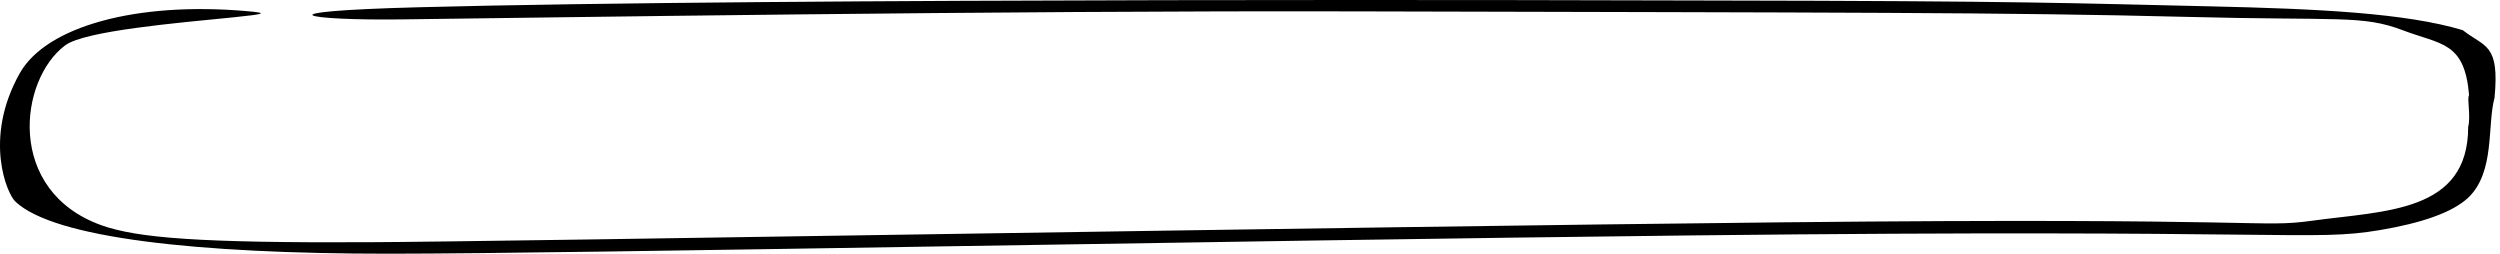 <svg width="473" height="48" viewBox="0 0 473 48" fill="none" xmlns="http://www.w3.org/2000/svg">
<path fill-rule="evenodd" clip-rule="evenodd" d="M79.179 1.373C48.285 2.187 57.846 3.895 75.903 3.671C102.282 3.352 188.765 1.98 257.014 2.155C348.365 2.395 379.17 2.315 413.692 3.192C442.55 3.942 446.94 2.815 454.553 5.703C461.812 8.48 466.294 7.805 467.151 18C466.708 18.575 467.512 21.942 466.981 24C466.981 40.223 451.313 39.851 437.416 41.766C427.147 43.17 430.245 41.106 337.123 42.064C253.384 42.926 97.591 45.702 69.442 45.83C37.929 45.973 26.013 45.048 19.197 42.622C1.051 36.112 3.582 15.081 12.345 8.57C16.063 5.825 33.503 4.341 44.214 3.272C50.321 2.65 50.764 2.458 46.692 2.107C25.89 0.288 8.806 4.948 3.761 13.82C-3.232 26.203 1.371 36.846 2.964 38.186C10.234 45 37.044 48.016 73.69 48C109.098 47.984 231.874 45.527 320.305 44.537C433.875 43.277 437.061 45.739 450.251 43.537C458.129 42.213 463.971 40.218 466.981 37.41C472.115 32.511 470.534 23.7 471.967 18.5C472.942 8.2 470.161 9 465.947 5.703C455.148 2.464 438.566 1.661 418.118 1.198C391.563 0.607 384.216 0.193 323.403 0.097C305.611 0.049 147.869 -0.446 79.179 1.373Z" fill="black"/>
</svg>
